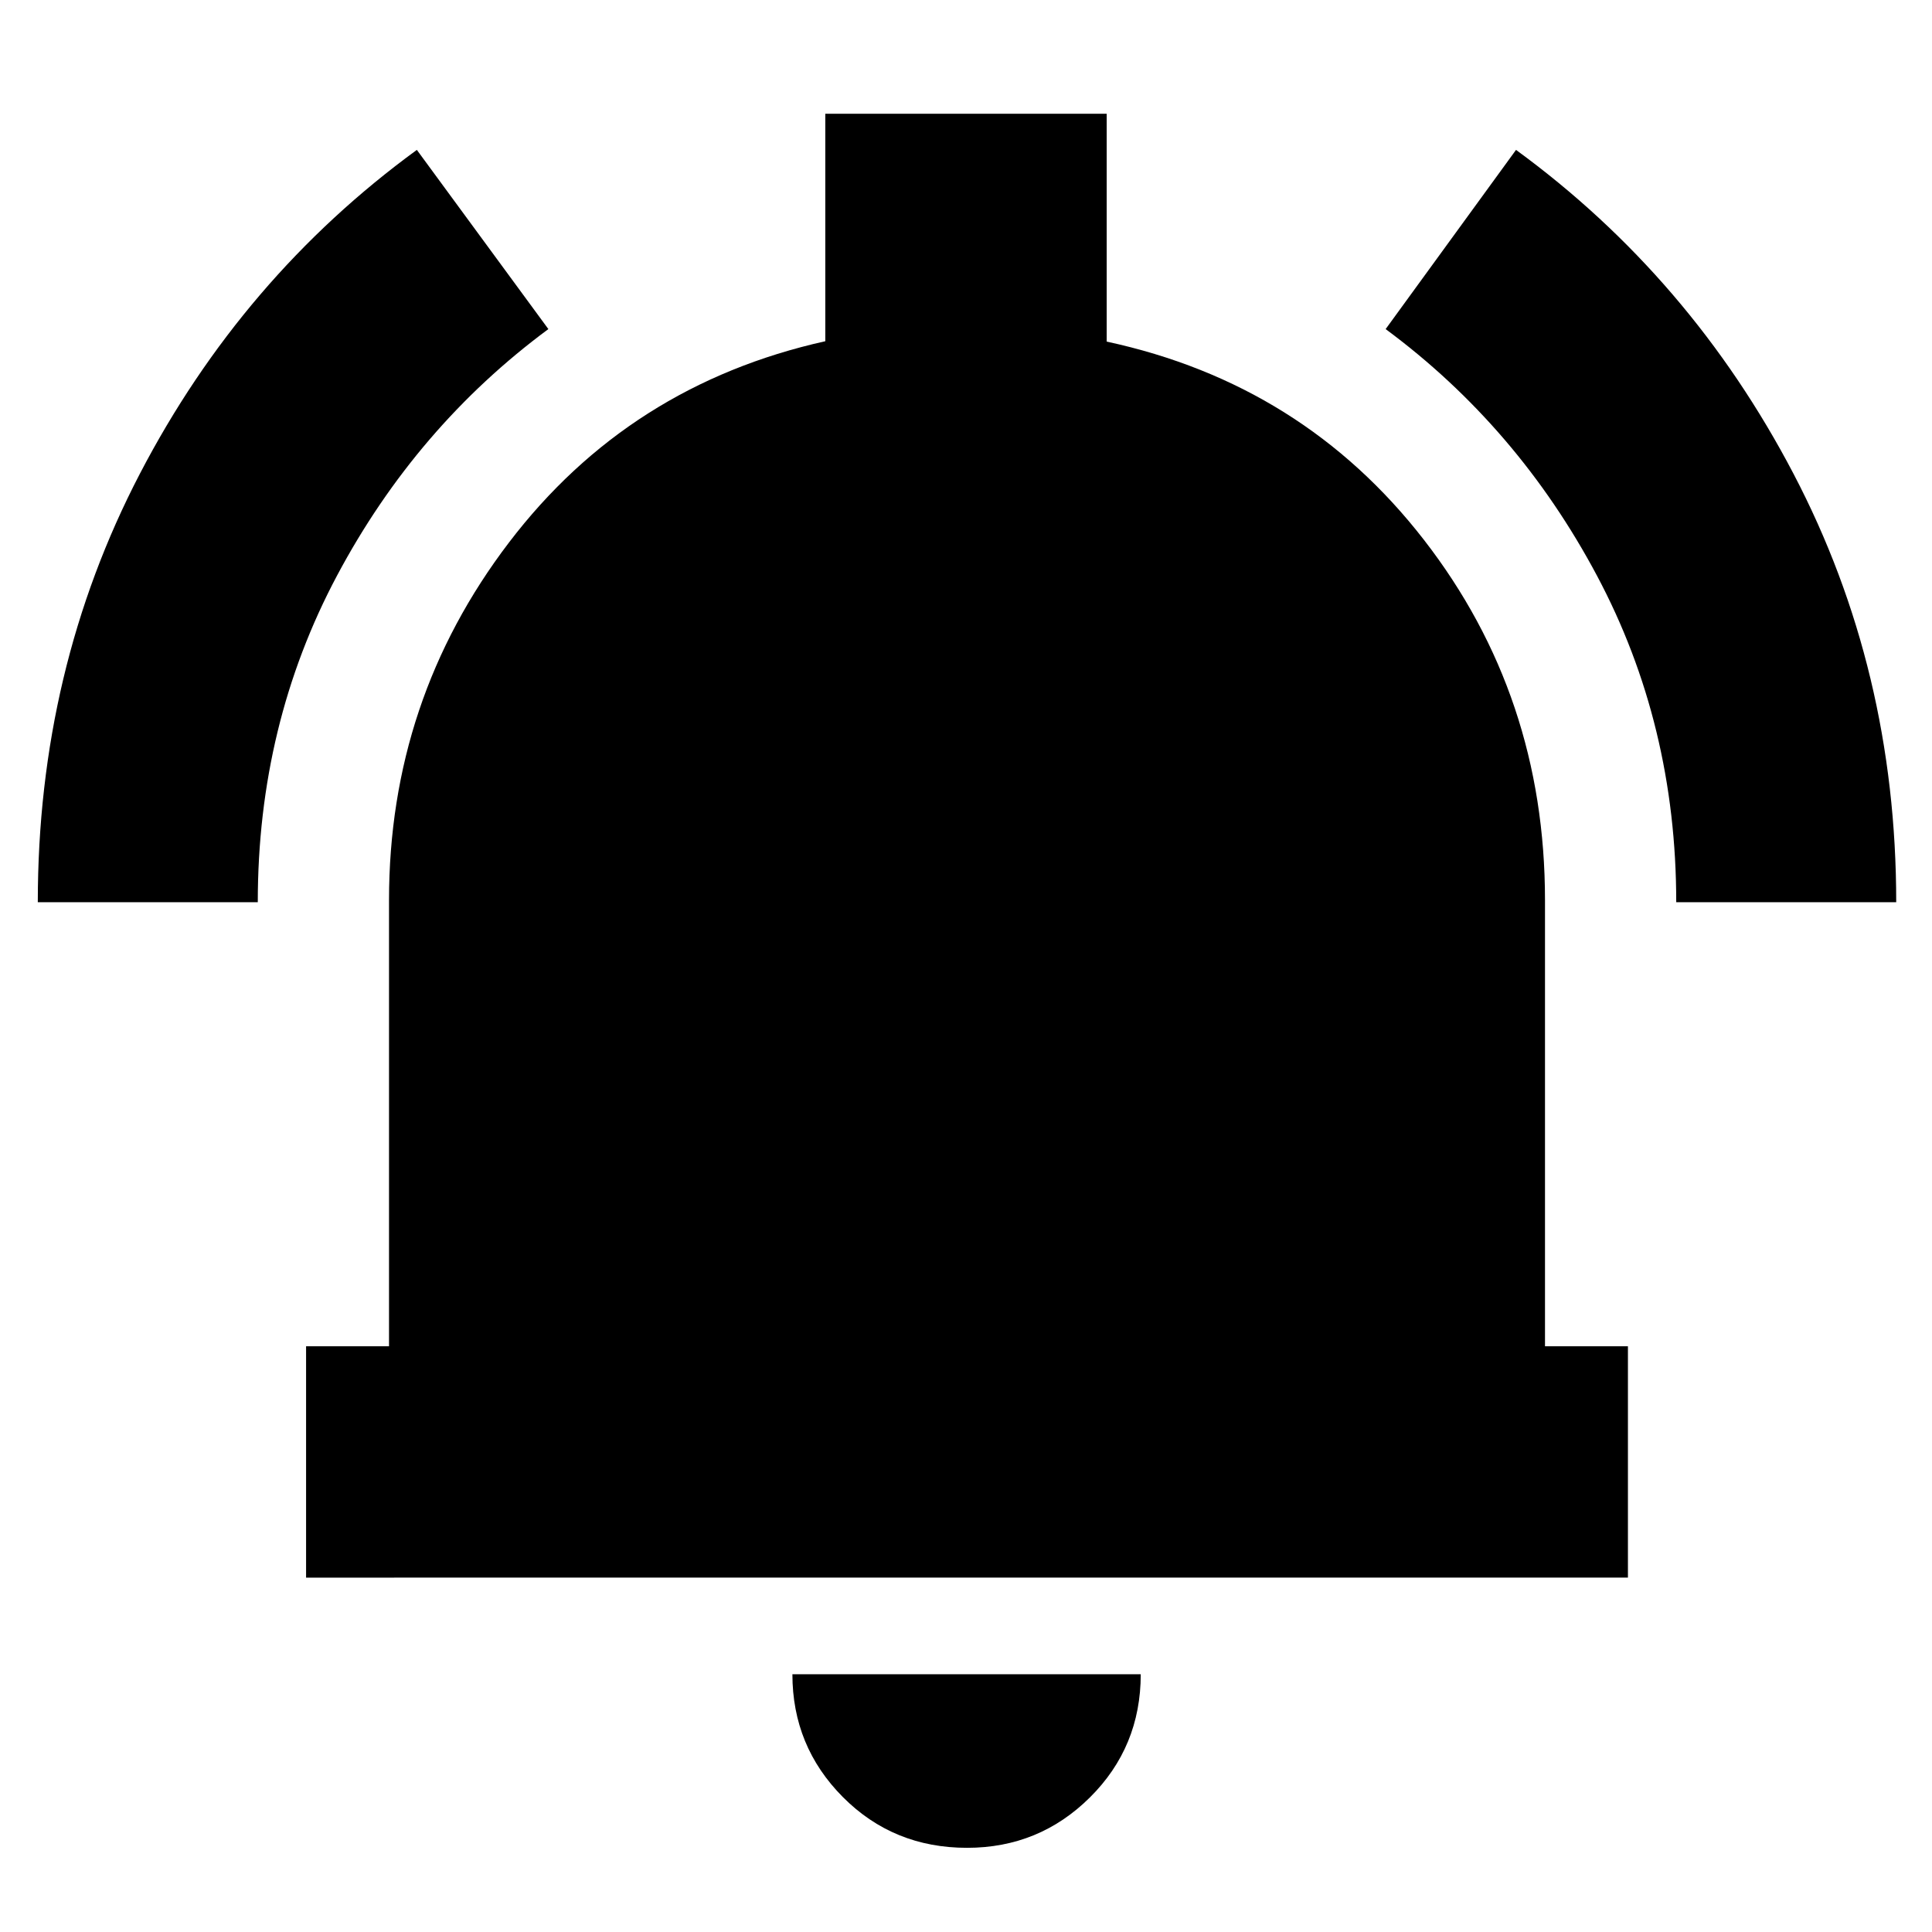 <svg xmlns="http://www.w3.org/2000/svg" height="20" viewBox="0 -960 960 960" width="20"><path d="M152.09-176.09v-114.95h41.21V-512.7q0-99.52 59.63-177.76t157.16-99.99v-113.03h139.82v113.22q97.53 21 157.66 98.54 60.13 77.54 60.13 179.02v221.66h41.21v114.95H152.09ZM480.53-41.83q-36.63 0-61.71-25.22t-25.08-61.04h173.09q0 36.13-25.24 61.2-25.23 25.06-61.06 25.06ZM18.78-511.7q0-115.52 50.76-212.98 50.77-97.46 137.59-160.84l65.35 89.04q-65.65 48.57-105.02 122.51-39.37 73.95-39.37 162.27H18.78Zm814.13 0q0-88.26-39.37-162.23-39.37-73.97-105.02-122.55l64.78-89.04q86.83 63.41 137.87 160.9 51.05 97.49 51.05 212.92H832.91Z"/></svg>